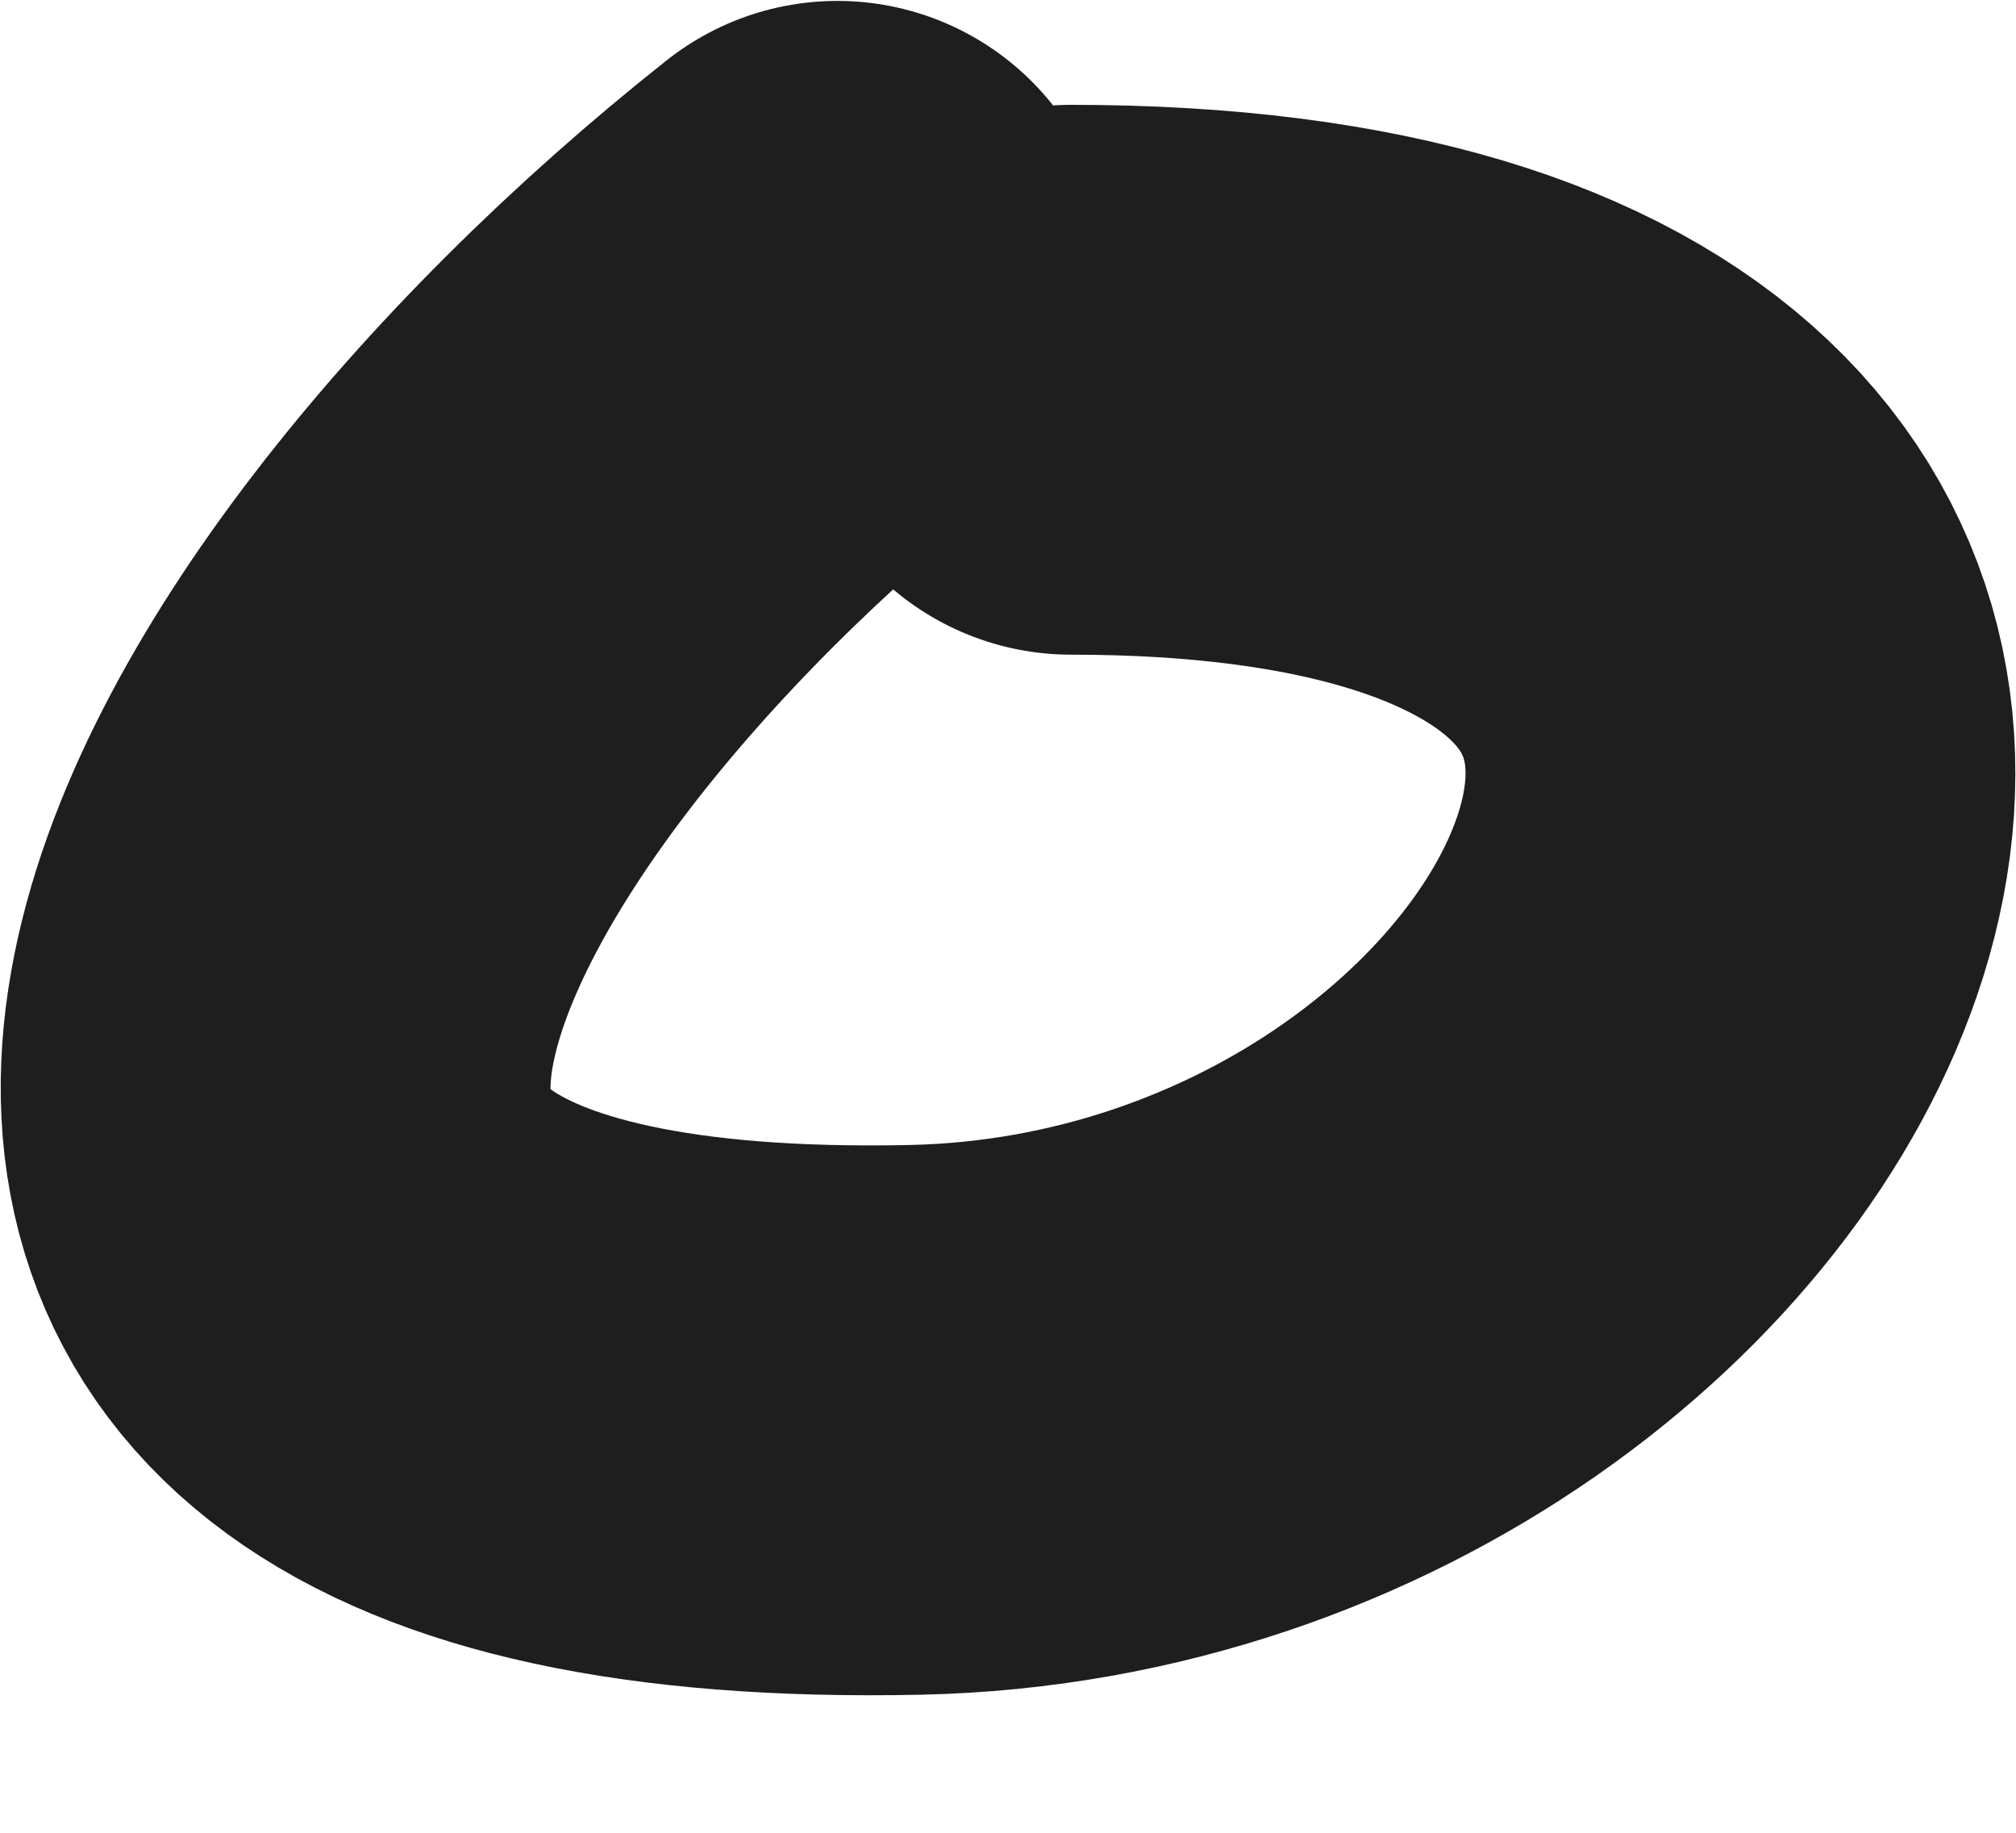 <svg width="11" height="10" viewBox="0 0 11 10" fill="none" xmlns="http://www.w3.org/2000/svg">
<path d="M4.569 1.505C1.57 3.879 -0.656 7.867 4.994 7.747C9.39 7.654 12.042 2.072 5.844 2.072" stroke="#1E1E1E" stroke-width="3" stroke-linecap="round" stroke-linejoin="round"/>
</svg>
